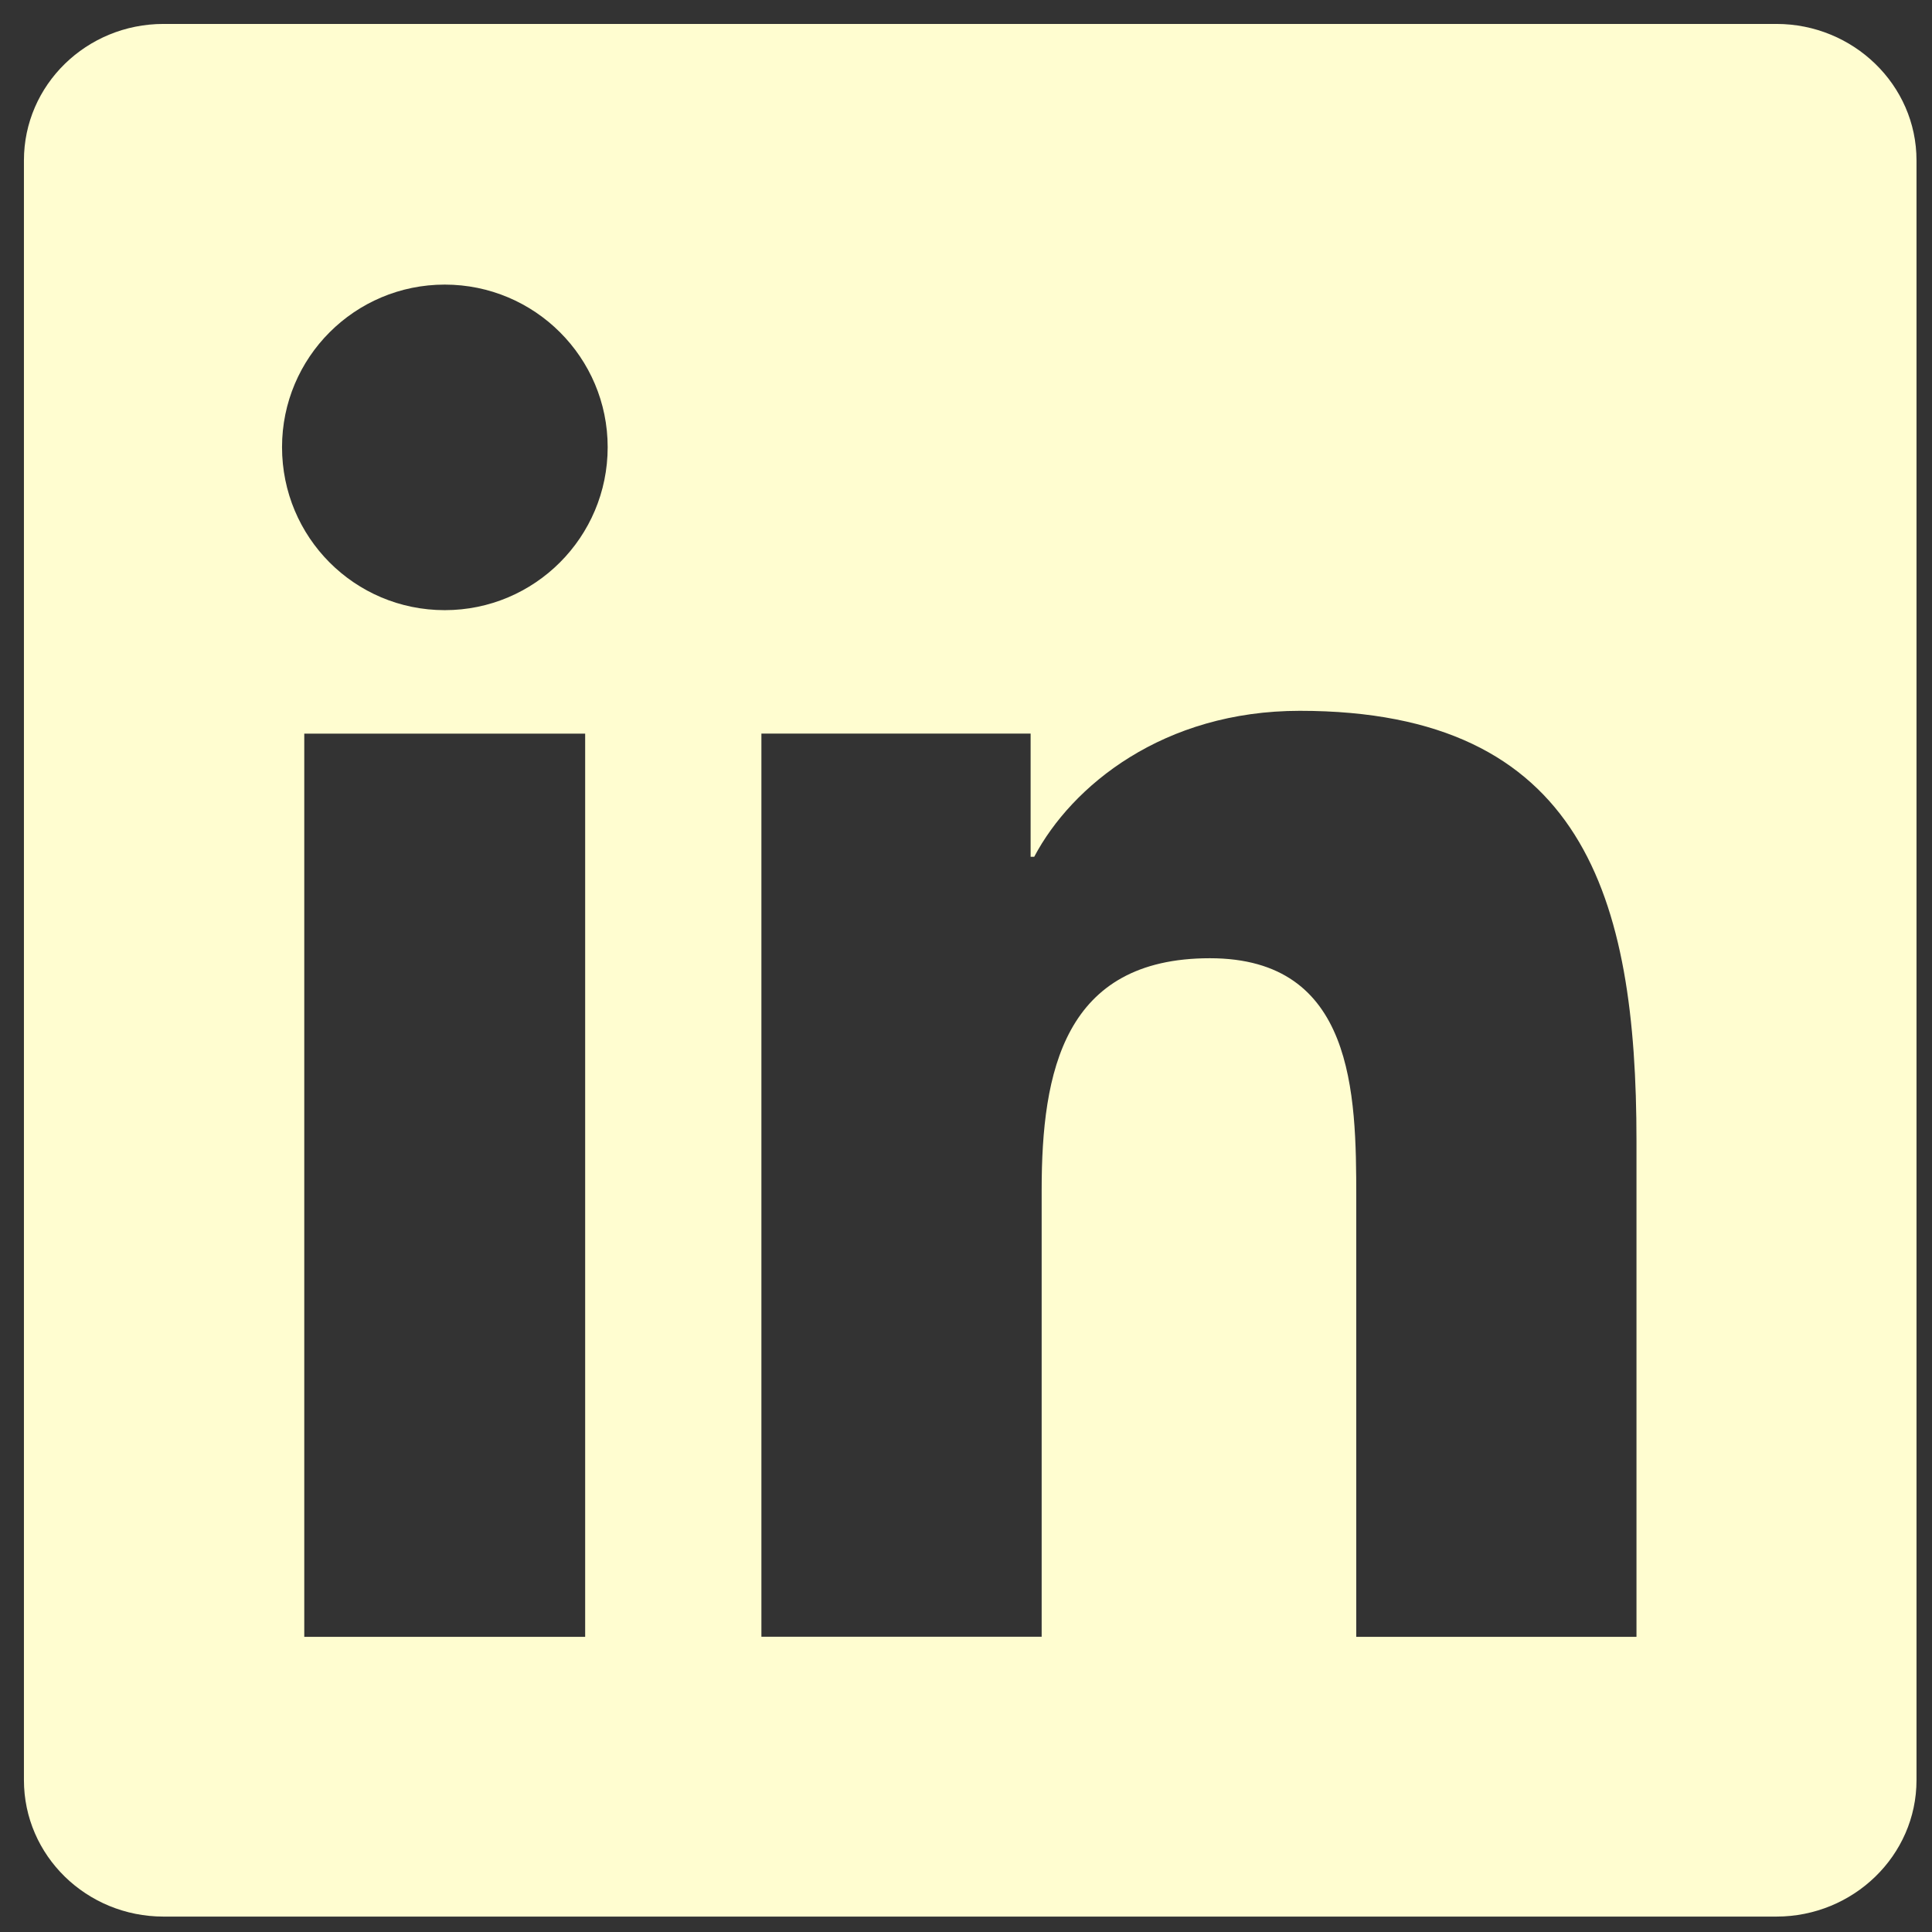 <svg width="49" height="49" viewBox="0 0 49 49" fill="none" xmlns="http://www.w3.org/2000/svg">
<rect x="0" y="0" width="49" height="49" fill="#333333" stroke="none"/>
<path d="M41.497 41.514H34.398V30.373C34.398 27.717 34.342 24.303 30.685 24.303C26.983 24.303 26.419 27.184 26.419 30.177V41.512H19.311V18.606H26.139V21.73H26.23C27.184 19.926 29.505 18.028 32.967 18.028C40.168 18.028 41.505 22.77 41.505 28.935V41.512L41.497 41.514ZM11.28 15.475C8.989 15.475 7.153 13.623 7.153 11.341C7.153 9.067 8.997 7.218 11.28 7.218C13.563 7.218 15.412 9.067 15.412 11.341C15.412 13.623 13.563 15.475 11.28 15.475ZM14.841 41.514H7.717V18.607H14.841V41.514ZM45.061 0.607H4.147C2.193 0.607 0.607 2.154 0.607 4.068V45.148C0.607 47.062 2.193 48.609 4.147 48.609H45.054C47.005 48.609 48.607 47.062 48.607 45.148V4.068C48.607 2.154 47.005 0.607 45.054 0.607L45.061 0.607Z" fill="#FFFDD0"/>
</svg>
